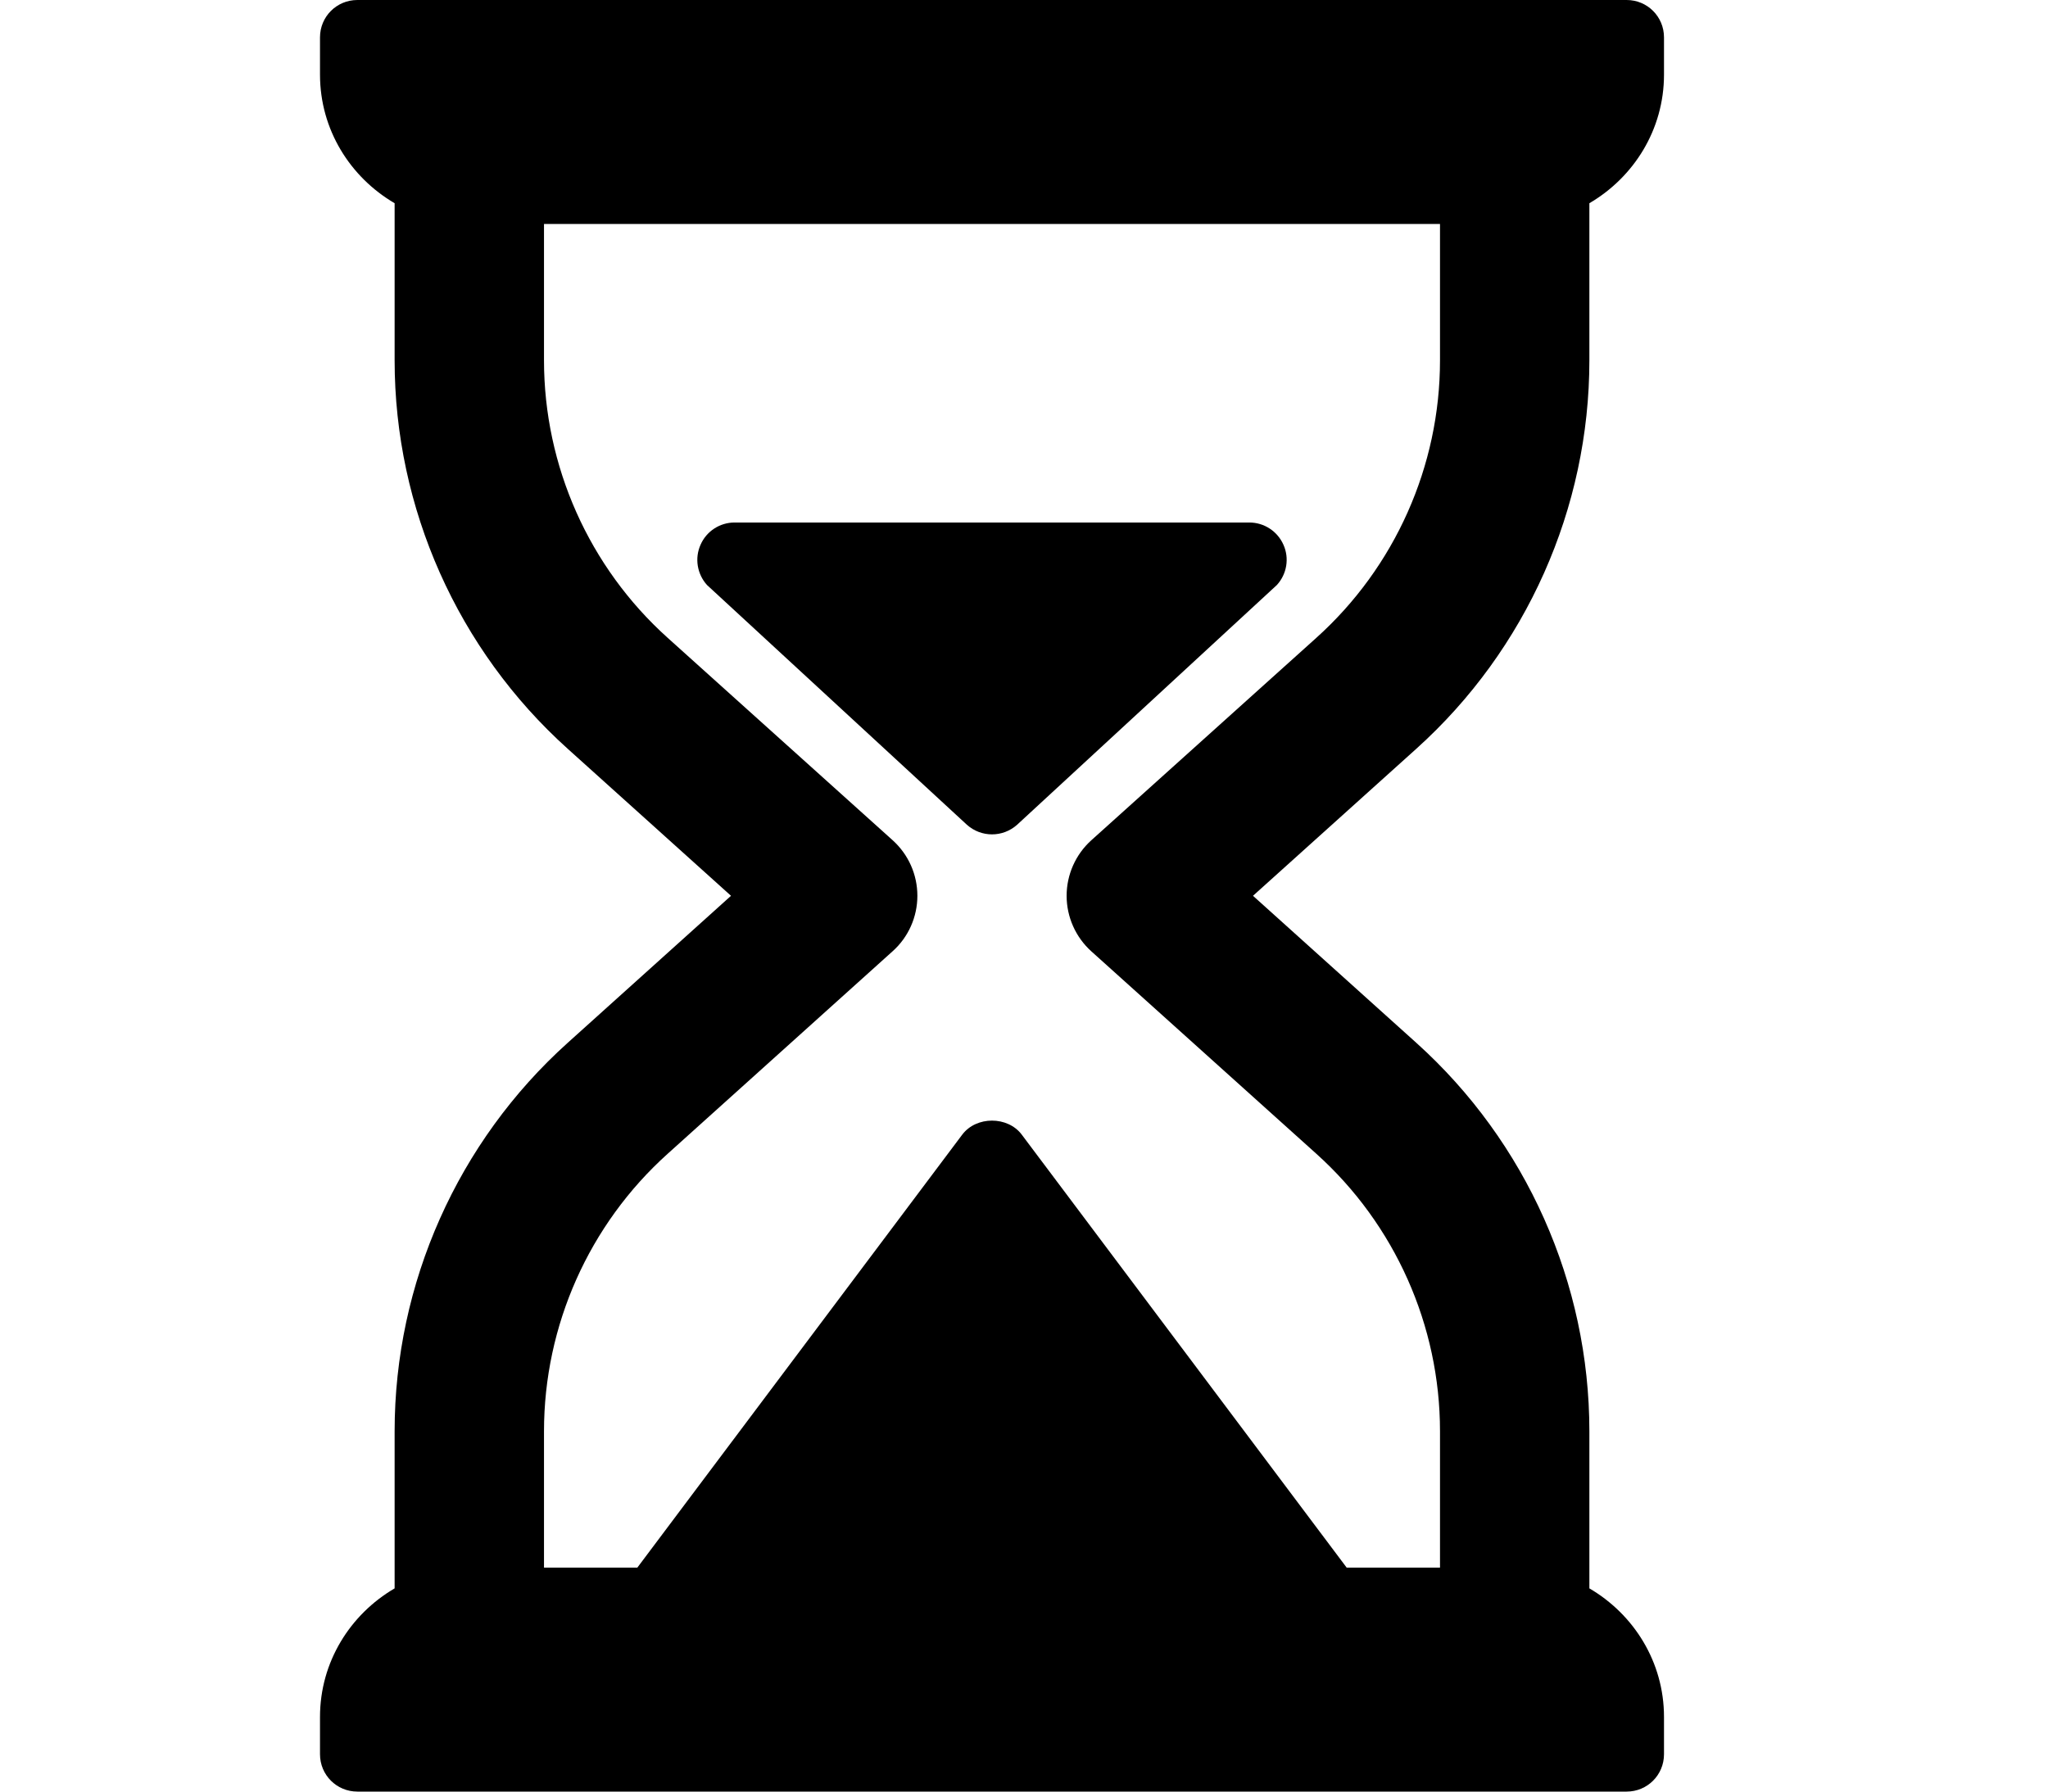 <svg width="1em" viewBox="0 0 11 14" fill="none" xmlns="http://www.w3.org/2000/svg">
<path d="M9.917 2.816V1.588C10.264 1.385 10.5 1.013 10.5 0.583V0.292C10.5 0.13 10.37 0 10.208 0H0.292C0.13 0 0 0.13 0 0.292V0.583C0 1.013 0.236 1.385 0.583 1.588V2.816C0.583 3.972 1.076 5.078 1.935 5.851L3.211 7L1.935 8.149C1.076 8.922 0.583 10.028 0.583 11.184V12.412C0.236 12.615 0 12.987 0 13.417V13.708C0 13.87 0.13 14 0.292 14H10.208C10.37 14 10.5 13.87 10.5 13.708V13.417C10.5 12.987 10.264 12.615 9.917 12.412V11.184C9.917 10.028 9.424 8.922 8.565 8.149L7.289 7L8.565 5.851C9.424 5.078 9.917 3.972 9.917 2.816ZM7.784 4.984L6.026 6.566C5.903 6.677 5.833 6.835 5.833 7C5.833 7.165 5.903 7.323 6.026 7.434L7.784 9.016C8.398 9.568 8.75 10.358 8.75 11.184V12.25H8.021L5.483 8.867C5.373 8.72 5.127 8.72 5.017 8.867L2.479 12.25H1.75V11.184C1.75 10.358 2.102 9.568 2.716 9.016L4.474 7.433C4.597 7.323 4.667 7.165 4.667 7C4.667 6.834 4.597 6.677 4.474 6.566L2.716 4.984C2.102 4.432 1.75 3.642 1.75 2.816V1.75H8.75V2.816C8.75 3.642 8.398 4.432 7.784 4.984Z" fill="currentColor"/>
<path d="M7.26 4.083H3.239C3.124 4.083 3.019 4.151 2.973 4.257C2.926 4.362 2.946 4.485 3.023 4.571L5.054 6.445C5.11 6.495 5.18 6.52 5.25 6.52C5.32 6.52 5.39 6.495 5.446 6.445L7.476 4.571C7.554 4.485 7.574 4.362 7.527 4.257C7.48 4.151 7.376 4.083 7.26 4.083Z" fill="currentColor"/>
</svg>
